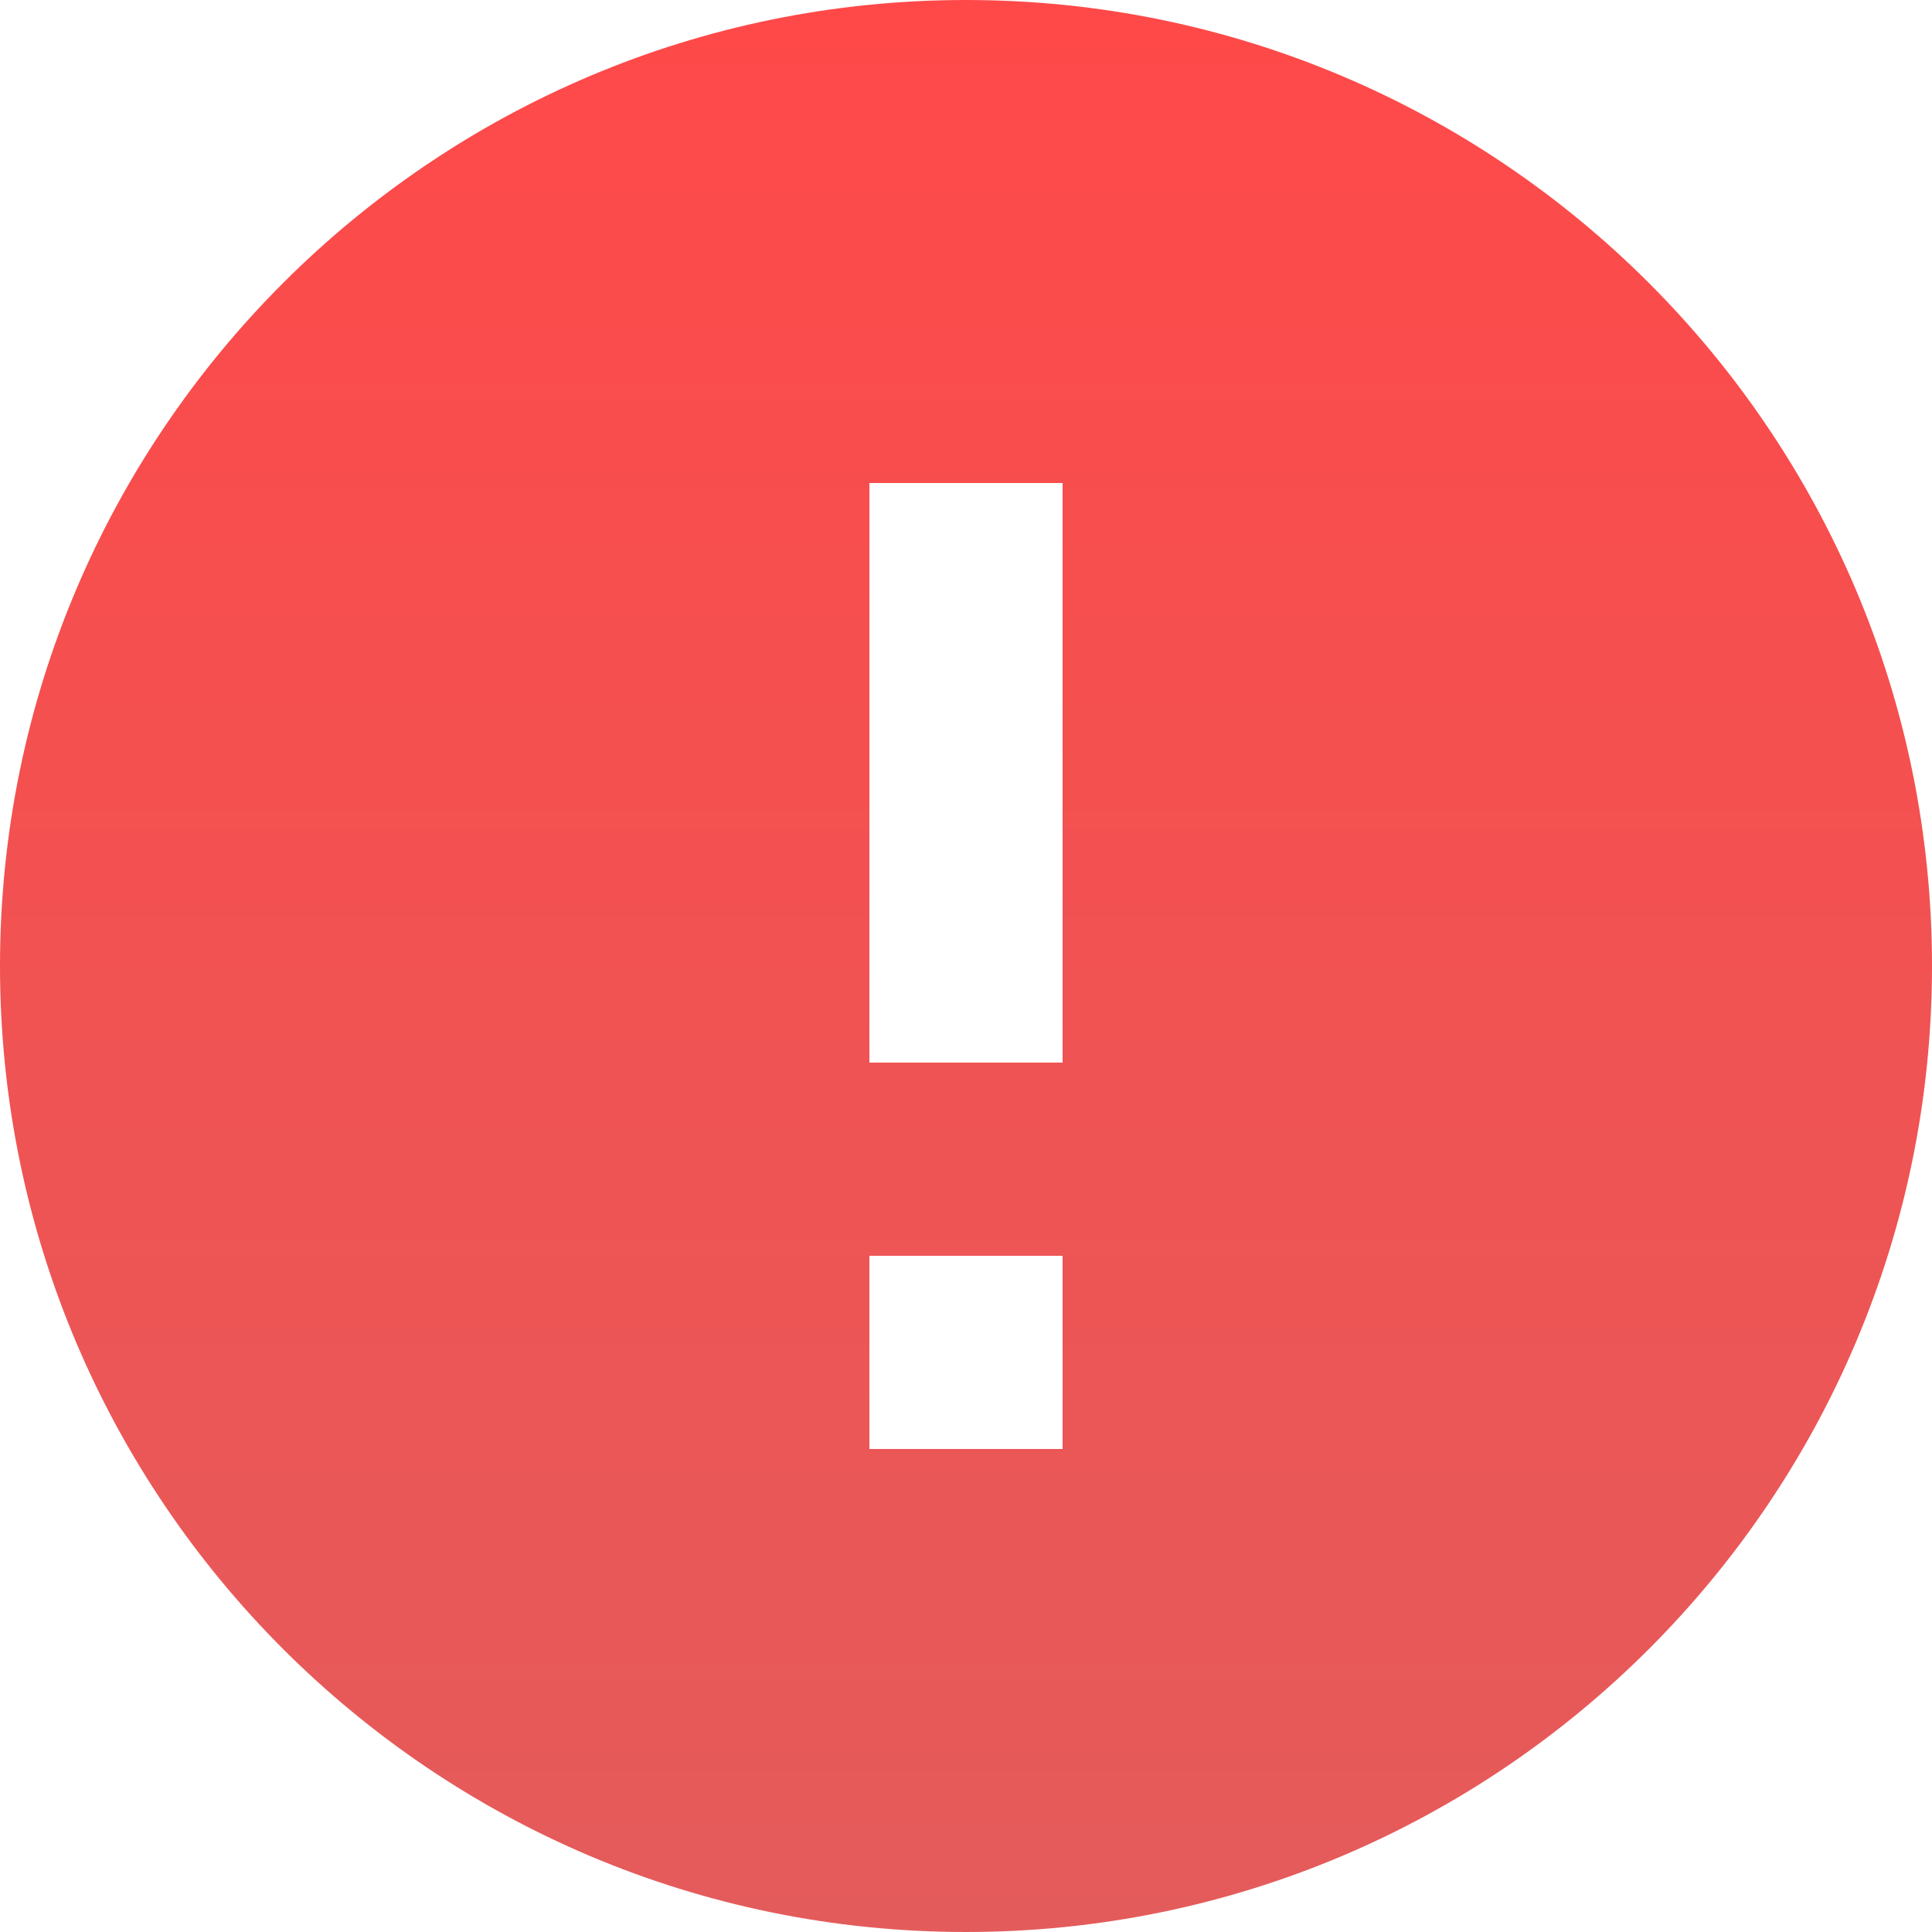 <svg width="120" height="120" viewBox="0 0 120 120" fill="none" xmlns="http://www.w3.org/2000/svg">
<path d="M60 0C26.88 0 0 26.88 0 60C0 93.12 26.88 120 60 120C93.12 120 120 93.12 120 60C120 26.88 93.12 0 60 0ZM66 90H54V78H66V90ZM66 66H54V30H66V66Z" fill="url(#paint0_linear_3032_1294)"/>
<defs>
<linearGradient id="paint0_linear_3032_1294" x1="60" y1="120" x2="60" y2="-4.25577e-06" gradientUnits="userSpaceOnUse">
<stop stop-color="#E45B5B"/>
<stop offset="0.995" stop-color="#FF4949"/>
</linearGradient>
</defs>
</svg>
